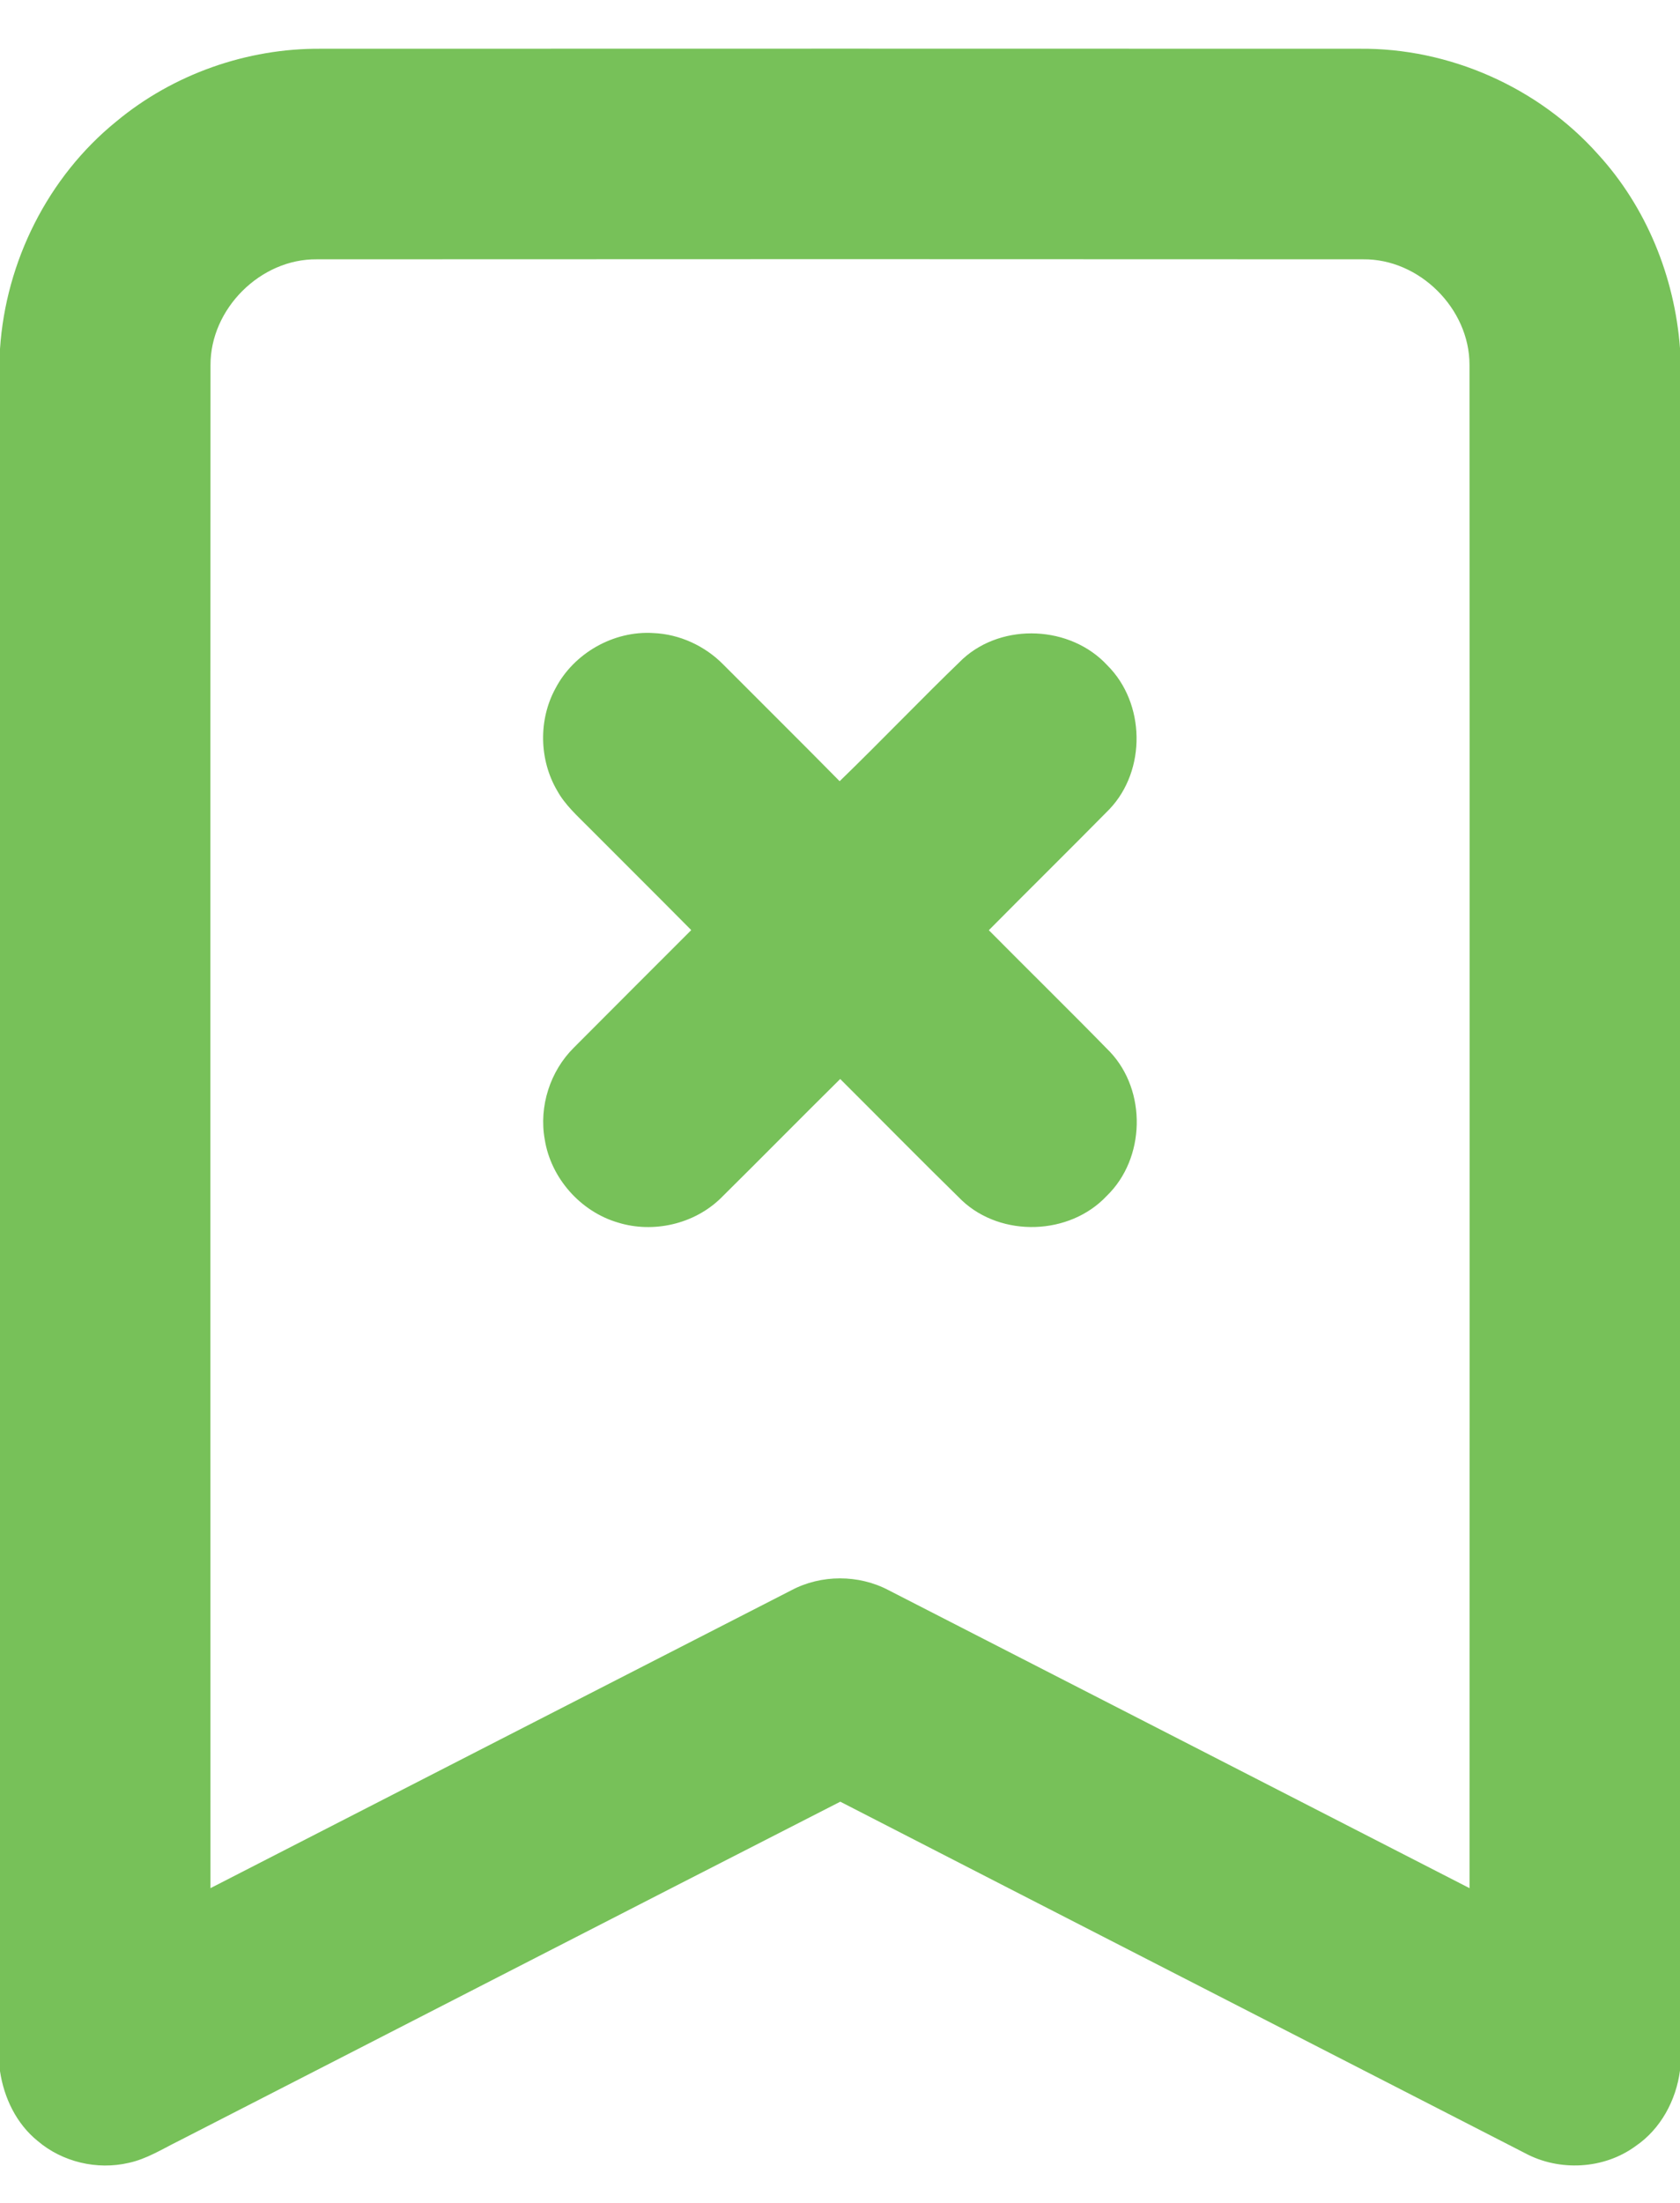 <?xml version="1.0" encoding="UTF-8" ?>
<!DOCTYPE svg PUBLIC "-//W3C//DTD SVG 1.1//EN" "http://www.w3.org/Graphics/SVG/1.1/DTD/svg11.dtd">
<svg width="419pt" height="549pt" viewBox="0 0 419 549" version="1.1" xmlns="http://www.w3.org/2000/svg">
<g id="#77c159ff">
<path fill="#77c159" opacity="1.00" d=" M 29.01 30.27 C 43.20 18.48 61.59 12.01 80.02 12.15 C 166.35 12.12 252.68 12.12 339.01 12.15 C 361.42 11.91 383.65 21.74 398.56 38.46 C 410.63 51.64 417.66 69.01 419.00 86.77 L 419.00 516.03 C 418.03 523.46 414.19 530.62 407.92 534.88 C 400.04 540.66 388.91 541.25 380.34 536.63 C 323.42 507.42 266.47 478.28 209.57 449.04 C 154.54 477.14 99.59 505.42 44.59 533.58 C 40.51 535.59 36.58 538.10 32.08 539.06 C 24.22 540.89 15.58 538.85 9.42 533.62 C 4.11 529.34 0.99 522.87 0.00 516.20 L 0.00 86.96 C 1.44 65.14 11.98 44.07 29.01 30.27 M 52.50 91.02 C 52.44 217.55 52.47 344.07 52.49 470.59 C 100.78 445.84 149.05 421.07 197.36 396.35 C 204.81 392.39 214.18 392.39 221.64 396.34 C 269.94 421.07 318.22 445.84 366.51 470.59 C 366.53 344.04 366.56 217.48 366.50 90.92 C 366.51 76.91 353.99 64.47 339.96 64.63 C 252.99 64.58 166.01 64.58 79.03 64.63 C 64.97 64.47 52.44 76.97 52.50 91.02 Z" />
<path fill="#77c159" opacity="1.00" d=" M 138.54 171.57 C 143.13 162.78 153.05 157.15 162.96 157.78 C 169.49 158.05 175.81 160.97 180.39 165.62 C 190.05 175.32 199.80 184.95 209.41 194.70 C 219.79 184.66 229.76 174.20 240.16 164.19 C 250.15 155.11 267.04 155.92 276.18 165.83 C 285.67 175.26 285.94 191.98 276.70 201.68 C 266.74 211.79 256.61 221.75 246.62 231.84 C 256.66 241.97 266.86 251.95 276.83 262.15 C 286.05 271.89 285.68 288.72 276.04 298.04 C 266.78 307.93 249.76 308.47 239.90 299.18 C 229.69 289.19 219.67 279.00 209.55 268.92 C 199.55 278.80 189.69 288.82 179.69 298.70 C 173.07 305.10 162.93 307.42 154.15 304.71 C 144.79 301.98 137.38 293.62 135.86 283.98 C 134.38 275.76 137.20 266.95 143.14 261.09 C 152.87 251.31 162.65 241.57 172.40 231.81 C 163.91 223.24 155.35 214.75 146.84 206.21 C 144.01 203.35 140.92 200.62 138.96 197.05 C 134.46 189.38 134.26 179.38 138.54 171.57 Z" />
</g>
</svg>
